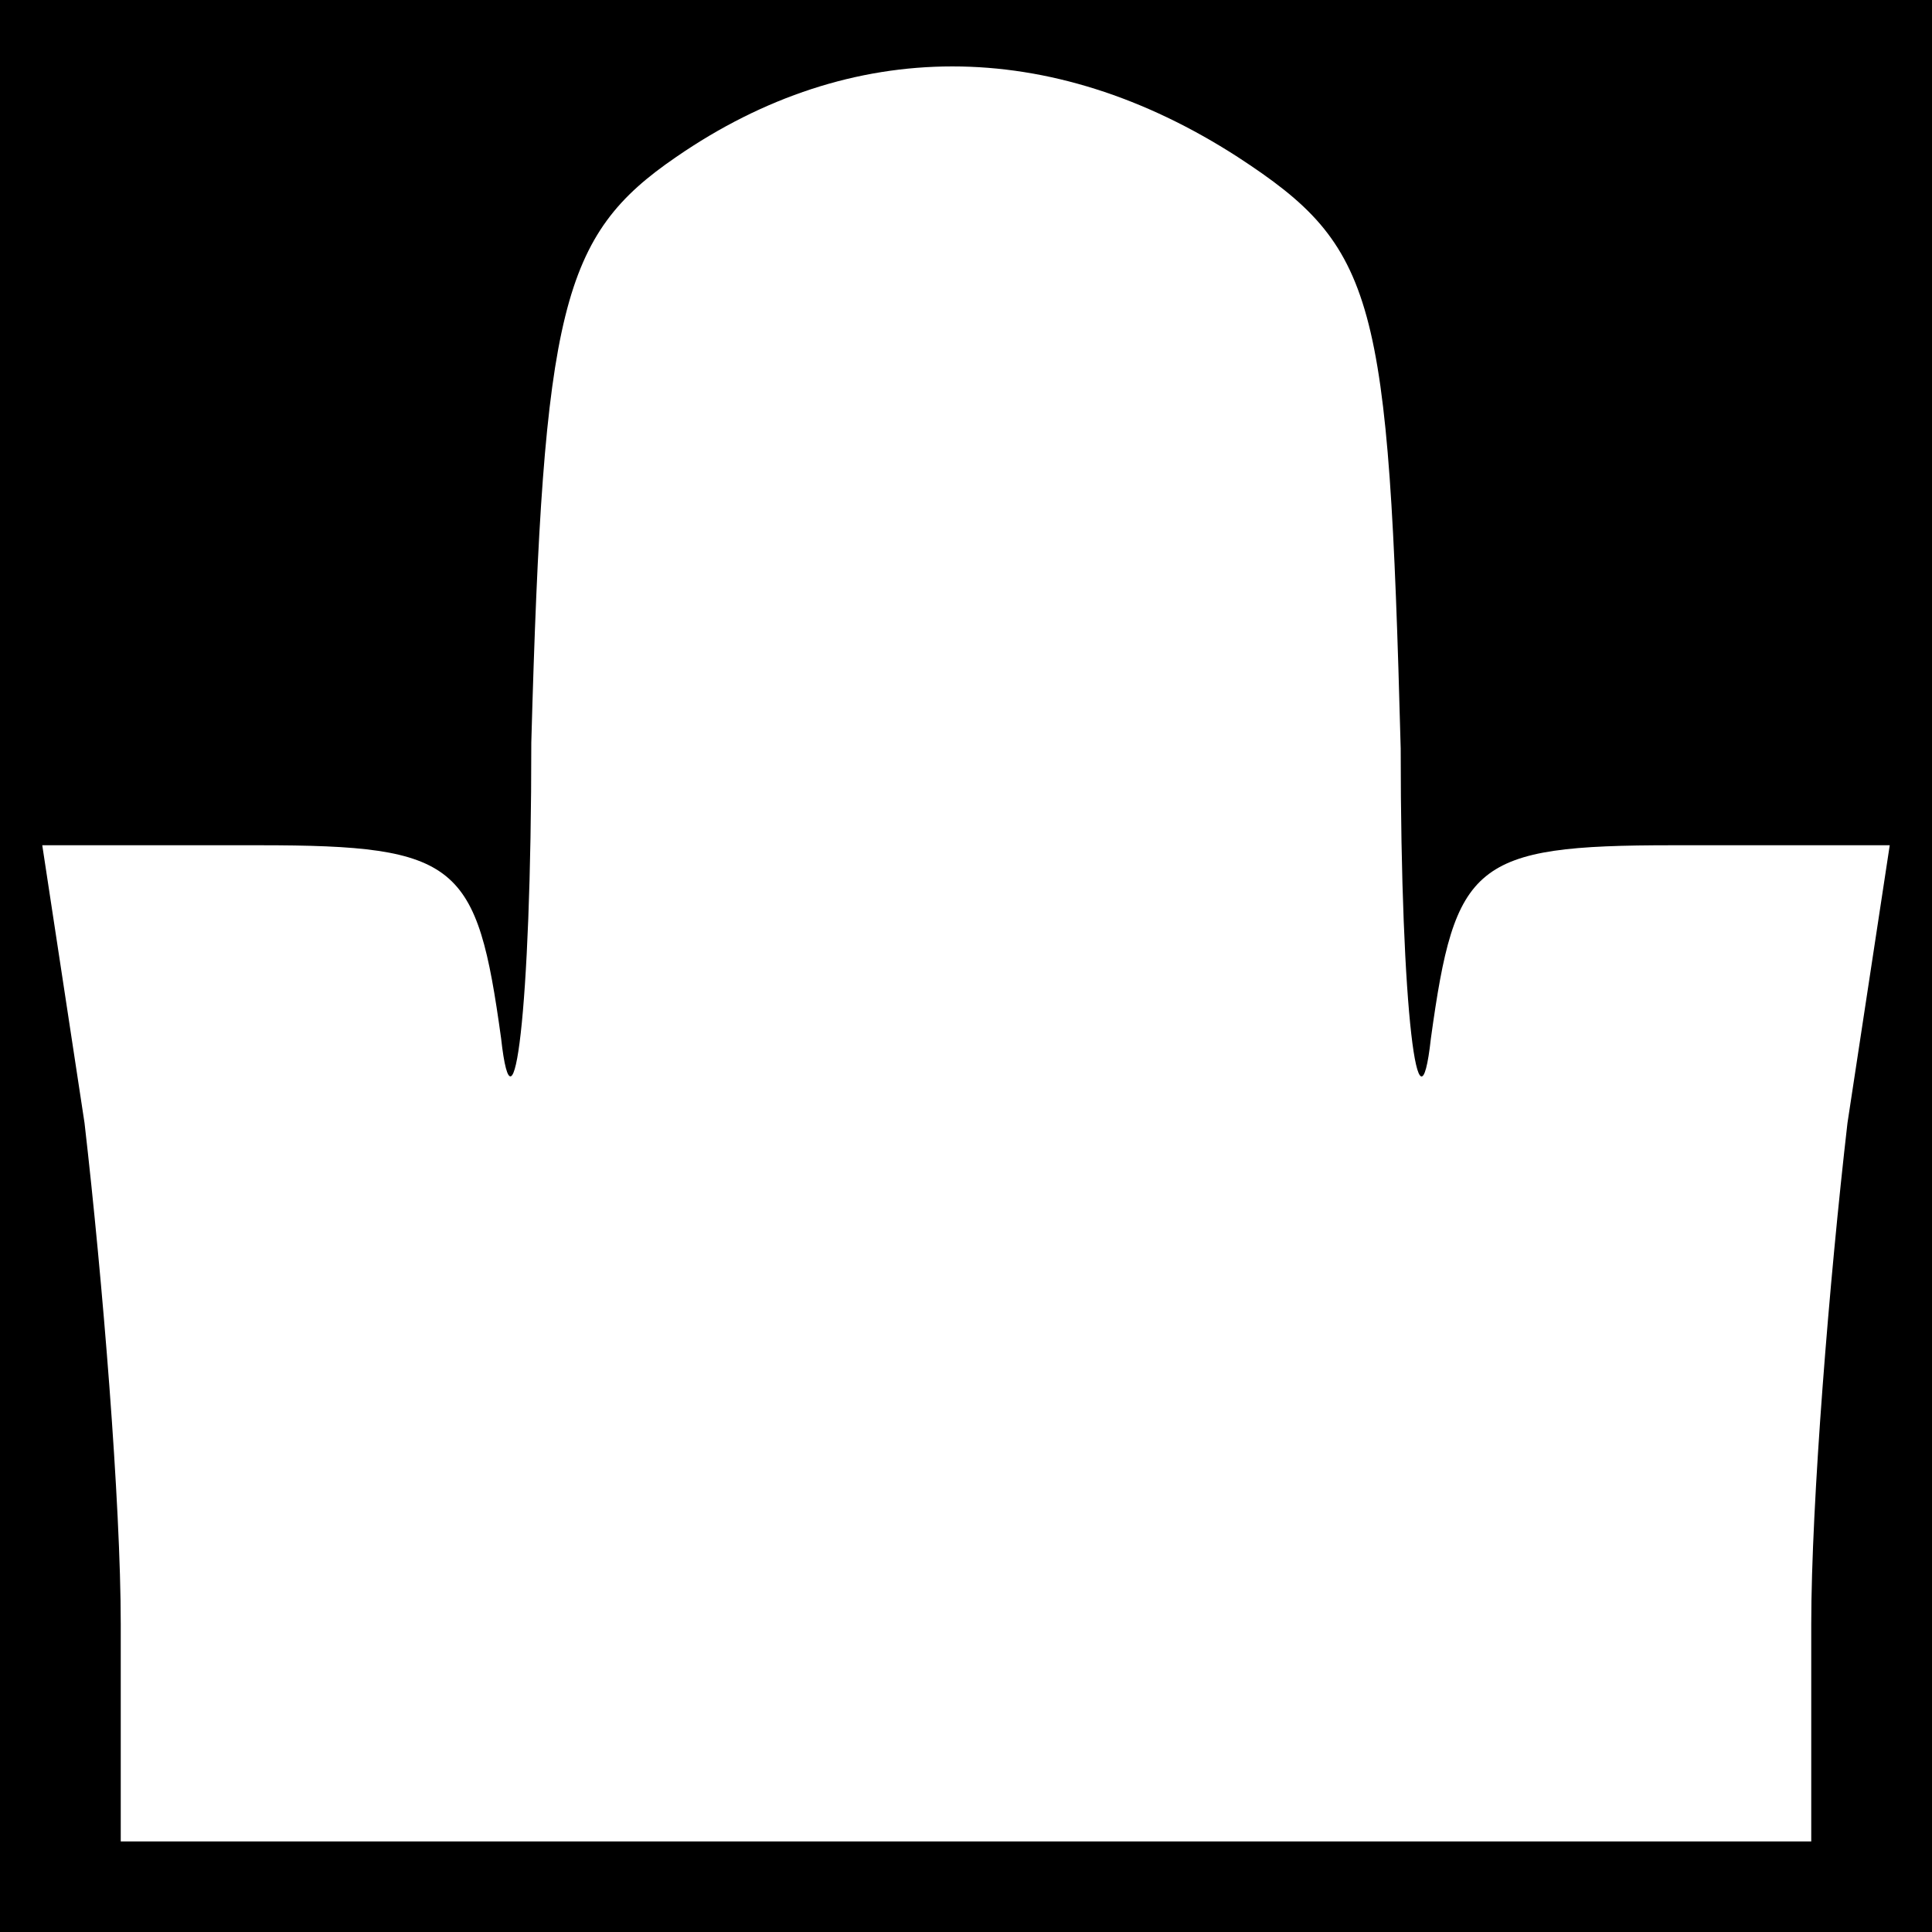 <?xml version="1.0" standalone="no"?>
<!DOCTYPE svg PUBLIC "-//W3C//DTD SVG 20010904//EN"
 "http://www.w3.org/TR/2001/REC-SVG-20010904/DTD/svg10.dtd">
<svg version="1.0" xmlns="http://www.w3.org/2000/svg"
 width="32pt" height="32pt" viewBox="0 0 32 32"
 preserveAspectRatio="xMidYMid meet">
<rect x="0" y="0" width="32" height="32" fill="#808080" stroke="none"/>
<g transform="translate(0,32) scale(0.1,-0.1)"
fill="#000000" stroke="none">
<path fill="#000000" stroke="none" d="M0 160 l0 -160 160 0 160 0 0 160 0
160 -160 0 -160 0 0 -160z"/>
<path fill="#ffffff" stroke="none" d="M205 294 c23 -15 25 -23 27 -98 0 -44
3 -66 5 -48 4 29 7 32 40 32 l36 0 -7 -46 c-3 -26 -6 -63 -6 -83 l0 -36 -140
0 -140 0 0 36 c0 20 -3 57 -6 83 l-7 46 36 0 c33 0 36 -3 40 -32 2 -18 5 4 5
49 2 72 5 84 24 97 29 20 62 20 93 0z"/>
</g>
</svg>
